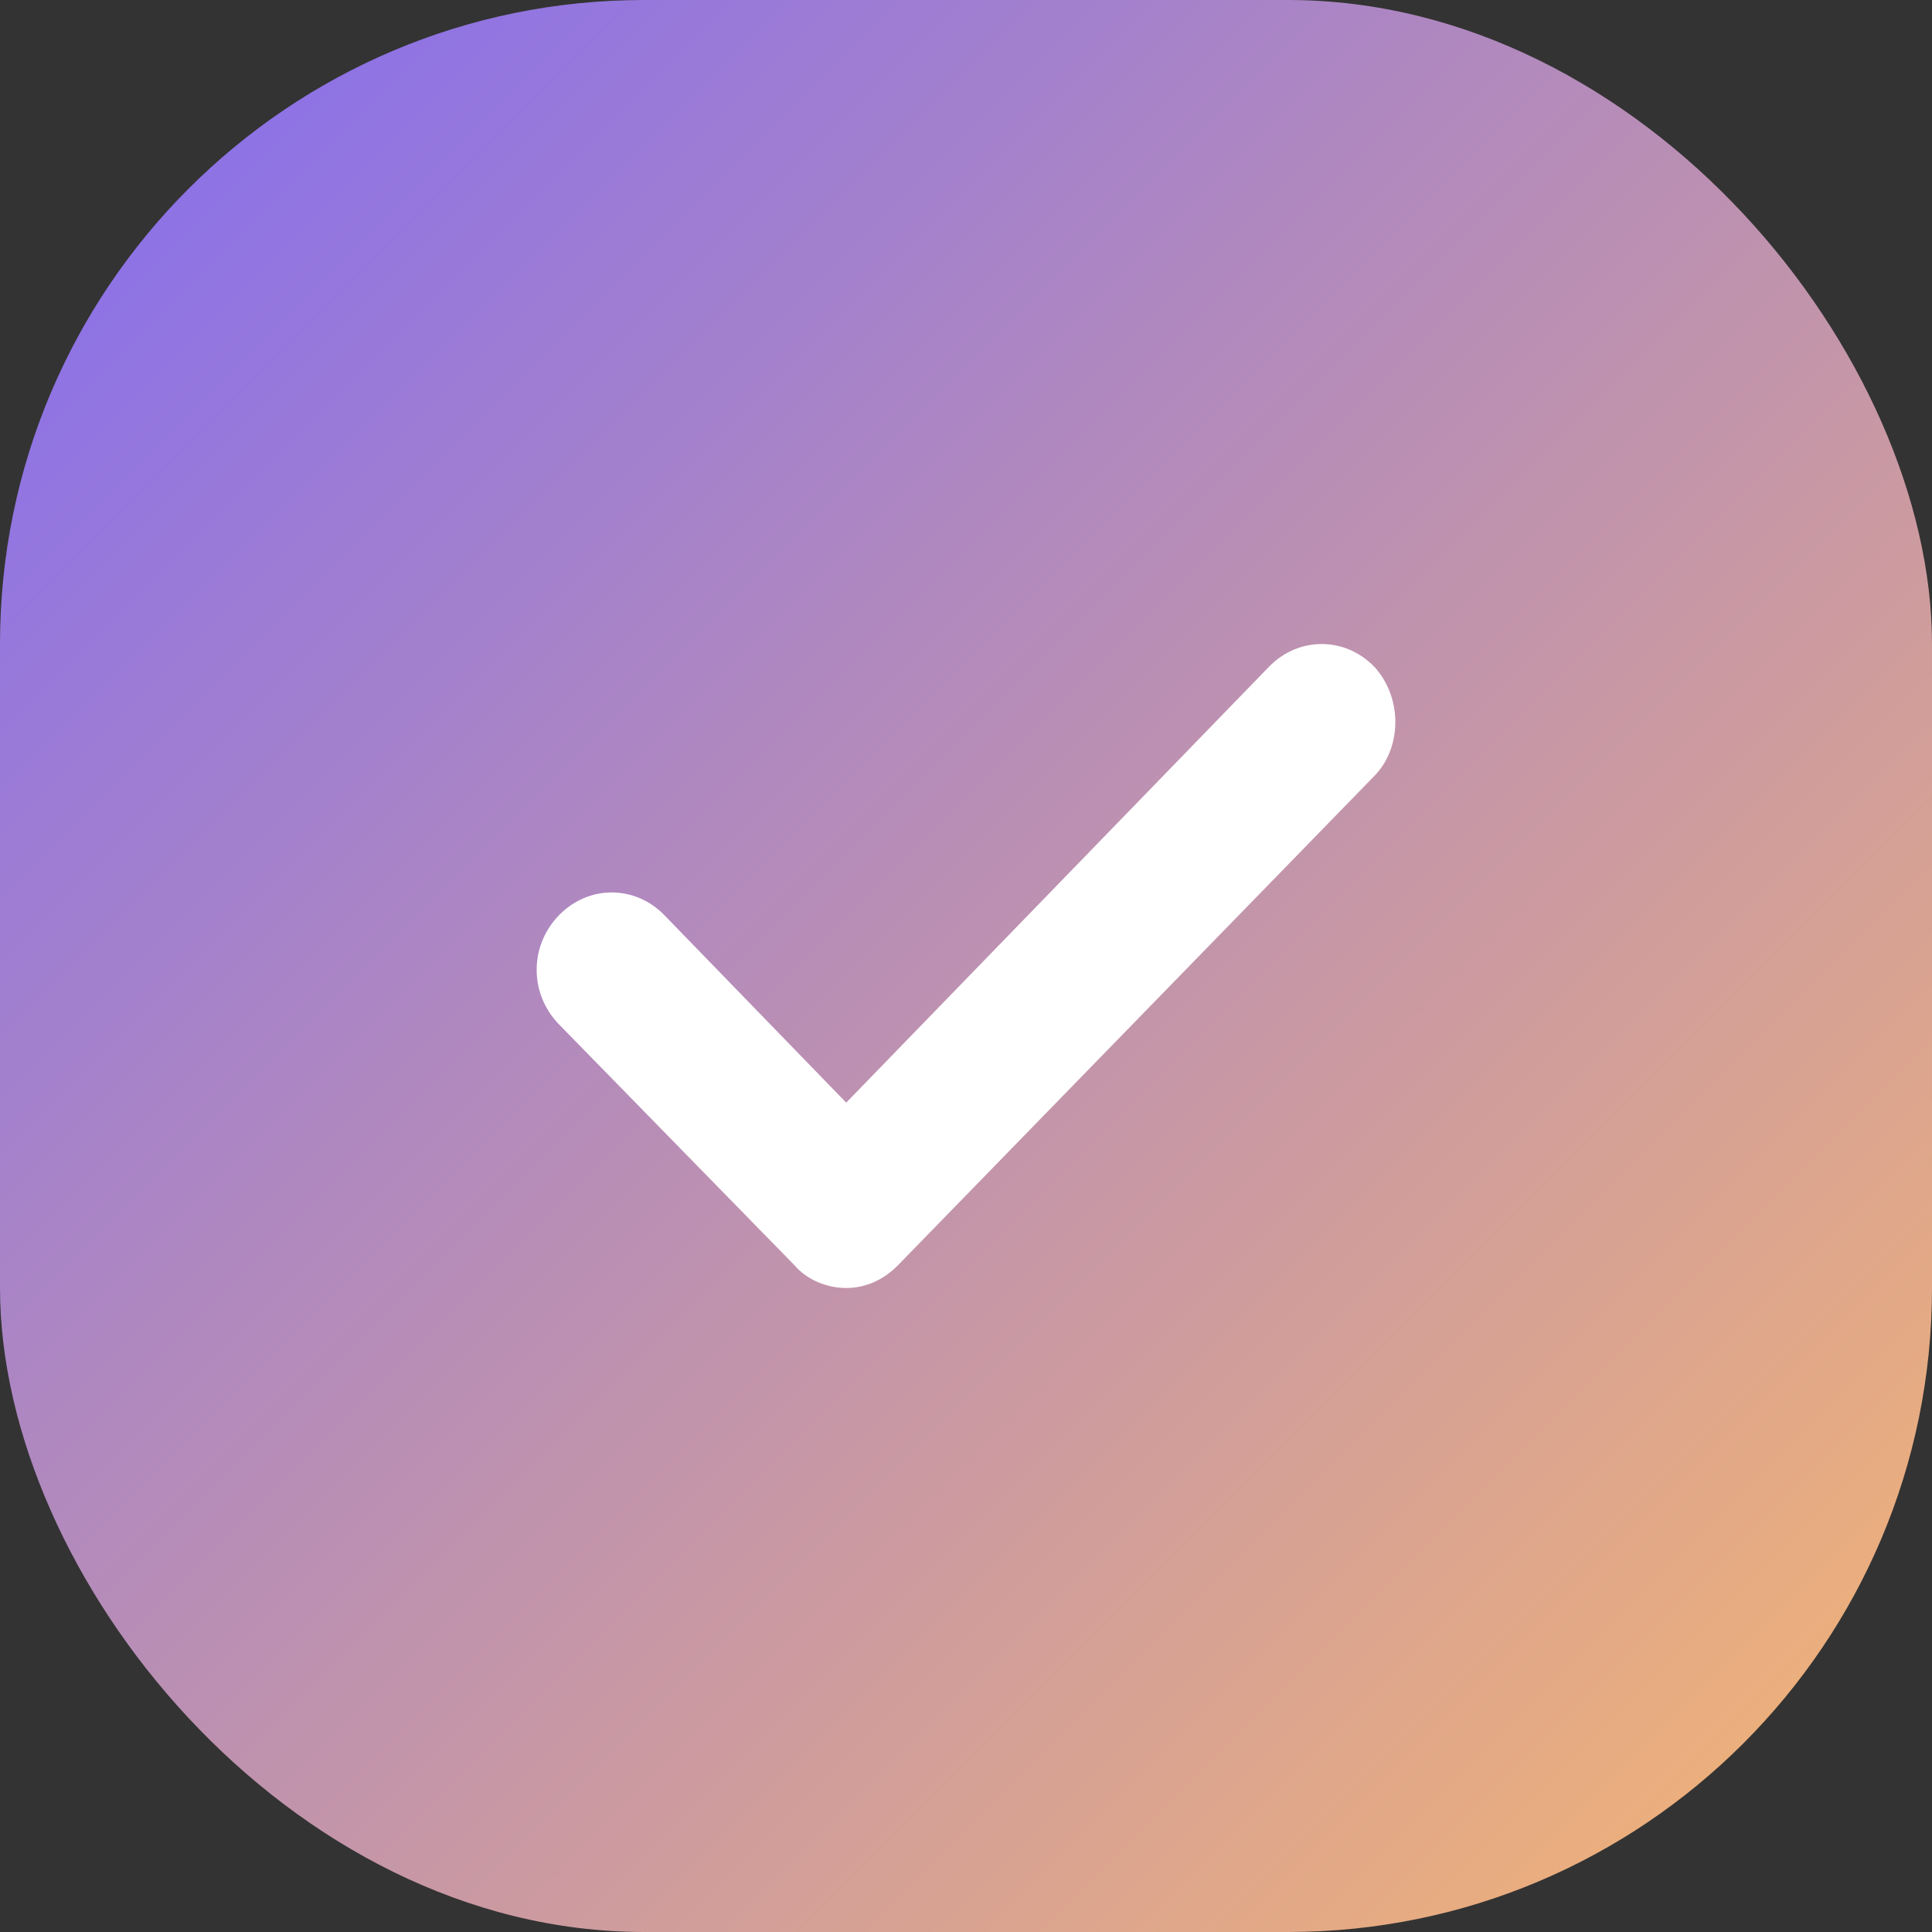 <?xml version="1.0" encoding="UTF-8"?>
<svg width="36px" height="36px" viewBox="0 0 36 36" version="1.1" xmlns="http://www.w3.org/2000/svg" xmlns:xlink="http://www.w3.org/1999/xlink">
    <rect x="0" y="0" width="36" height="36" fill="#333333" stroke="none"/>
    <title>Group 8</title>
    <defs>
        <linearGradient x1="100%" y1="100%" x2="0%" y2="0%" id="linearGradient-1">
            <stop stop-color="#F7B670" offset="0%"></stop>
            <stop stop-color="#826BF2" offset="100%"></stop>
        </linearGradient>
    </defs>
    <g id="Page-1" stroke="none" stroke-width="1" fill="none" fill-rule="evenodd">
        <g id="PERSONAL-INFORMATION_1" transform="translate(-1100, -762)">
            <g id="Group-8" transform="translate(1100, 762)">
                <rect id="Rectangle-Copy-3" fill="url(#linearGradient-1)" x="0" y="0" width="36" height="36" rx="12"></rect>
                <path d="M25.611,14.457 L16.735,23.573 C16.459,23.858 16.113,24 15.768,24 C15.423,24 15.043,23.858 14.801,23.573 L10.414,19.086 C9.862,18.516 9.862,17.626 10.414,17.056 C10.967,16.487 11.831,16.487 12.383,17.056 L15.768,20.546 L23.643,12.427 C24.195,11.858 25.059,11.858 25.611,12.427 C26.13,12.997 26.13,13.923 25.611,14.457 Z" id="Path" fill="#FFFFFF" fill-rule="nonzero"></path>
            </g>
        </g>
    </g>
</svg>